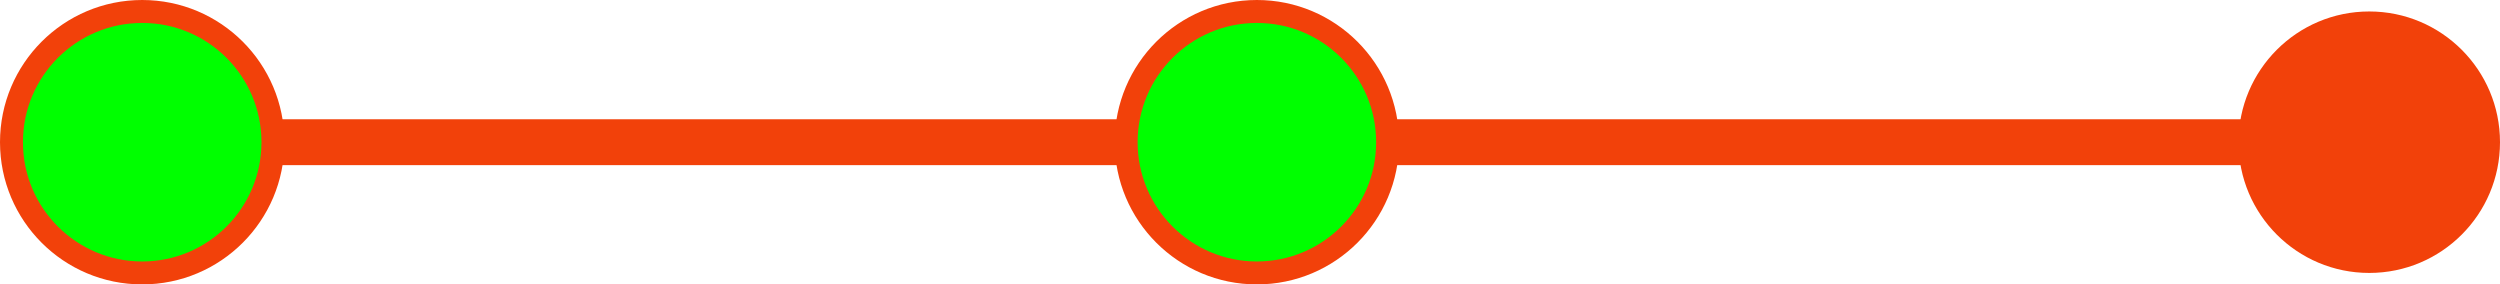 <svg xmlns="http://www.w3.org/2000/svg" viewBox="0 0 1090 124"><defs><style>.cls-1{fill:#f2410a;}.cls-2{fill:none;stroke-width:20px;}.cls-2,.cls-3{stroke:#f2410a;stroke-miterlimit:10;}.cls-3{fill:lime;stroke-width:10px;}</style></defs><title>Asset 2</title><g id="Layer_2" data-name="Layer 2"><g id="Layer_1-2" data-name="Layer 1"><circle class="cls-1" cx="1033" cy="62" r="57"/><line class="cls-2" x1="62" y1="62" x2="1033" y2="62"/><circle class="cls-3" cx="62" cy="62" r="57"/><circle class="cls-3" cx="548" cy="62" r="57"/></g></g></svg>